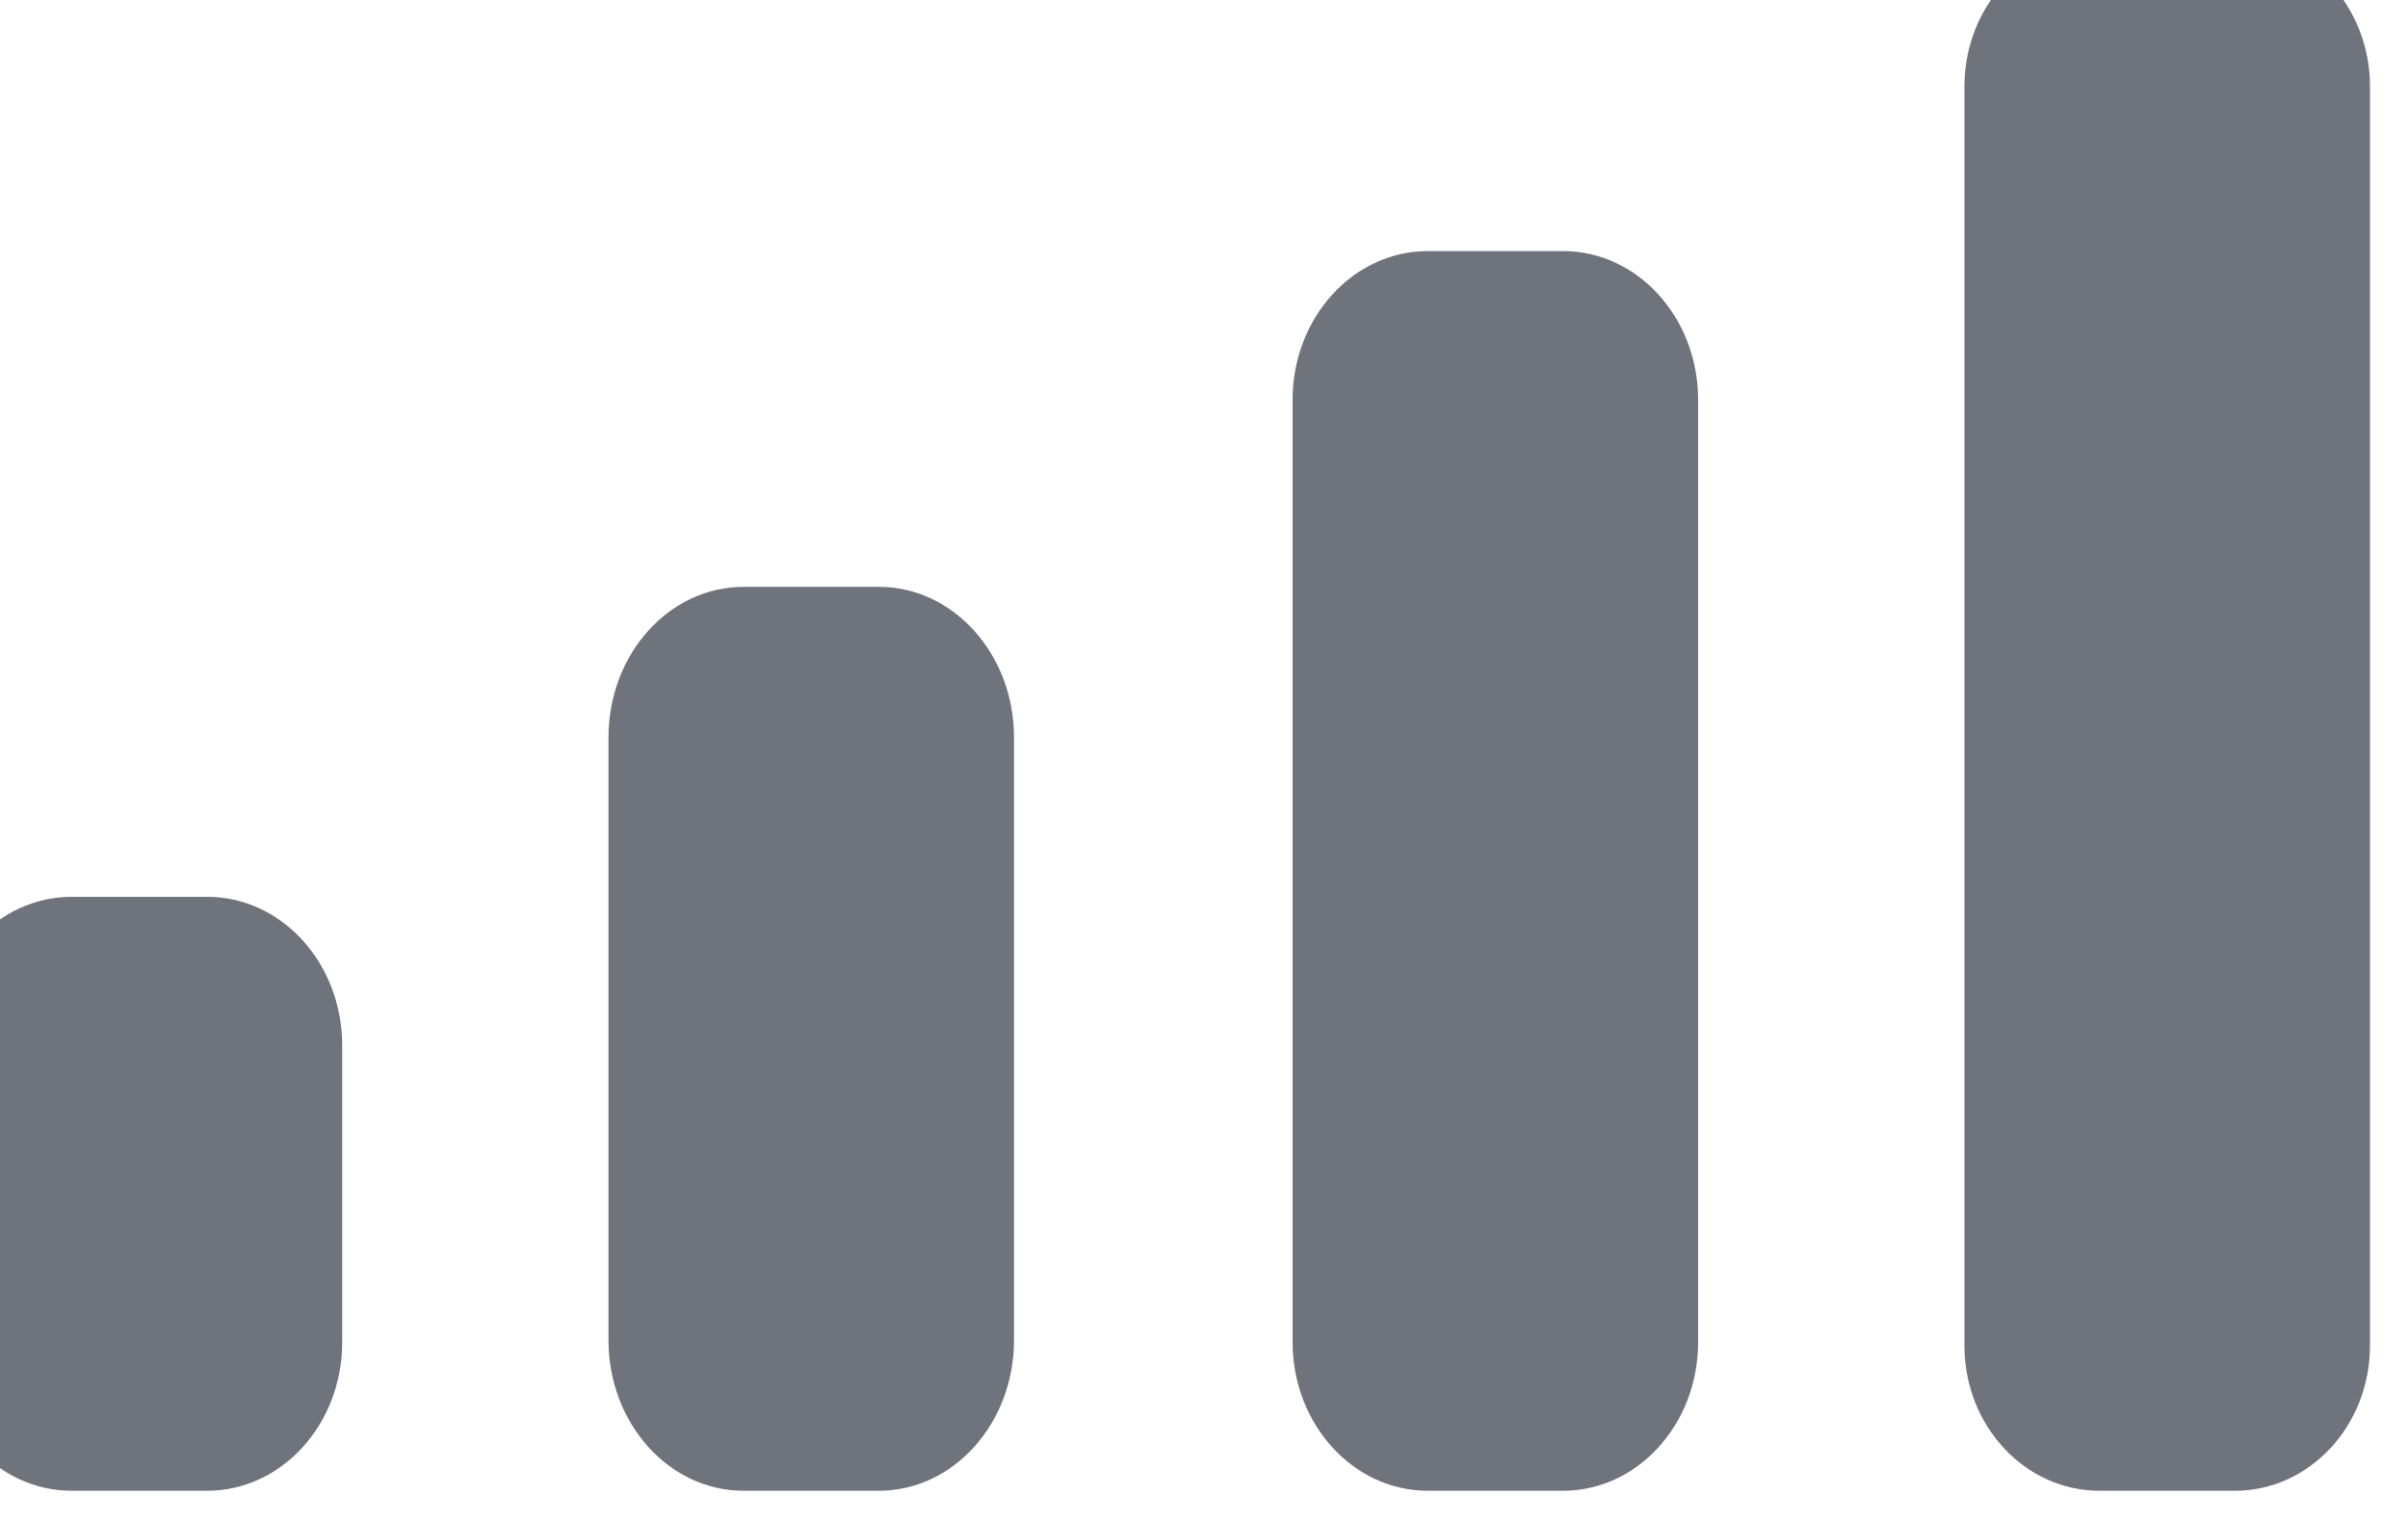 <svg width="38" height="24" viewBox="0 0 38 24" fill="none" xmlns="http://www.w3.org/2000/svg" xmlns:xlink="http://www.w3.org/1999/xlink">
<path d="M37.4,1.364C37.4,0.098 36.445,-0.929 35.267,-0.929L33.133,-0.929C31.955,-0.929 31,0.098 31,1.364L31,21.232C31,22.498 31.955,23.524 33.133,23.524L35.267,23.524C36.445,23.524 37.4,22.498 37.4,21.232L37.4,1.364ZM22.532,3.962L24.665,3.962C25.843,3.962 26.798,5.013 26.798,6.309L26.798,21.177C26.798,22.473 25.843,23.524 24.665,23.524L22.532,23.524C21.354,23.524 20.398,22.473 20.398,21.177L20.398,6.309C20.398,5.013 21.354,3.962 22.532,3.962ZM13.868,9.26L11.735,9.26C10.557,9.26 9.602,10.324 9.602,11.637L9.602,21.147C9.602,22.46 10.557,23.524 11.735,23.524L13.868,23.524C15.046,23.524 16.002,22.46 16.002,21.147L16.002,11.637C16.002,10.324 15.046,9.26 13.868,9.26ZM3.267,14.151L1.133,14.151C-0.045,14.151 -1,15.2 -1,16.494L-1,21.181C-1,22.475 -0.045,23.524 1.133,23.524L3.267,23.524C4.445,23.524 5.4,22.475 5.4,21.181L5.4,16.494C5.4,15.2 4.445,14.151 3.267,14.151Z" clip-rule="evenodd" fill-rule="evenodd" fill="#6F747C"/>
</svg>
